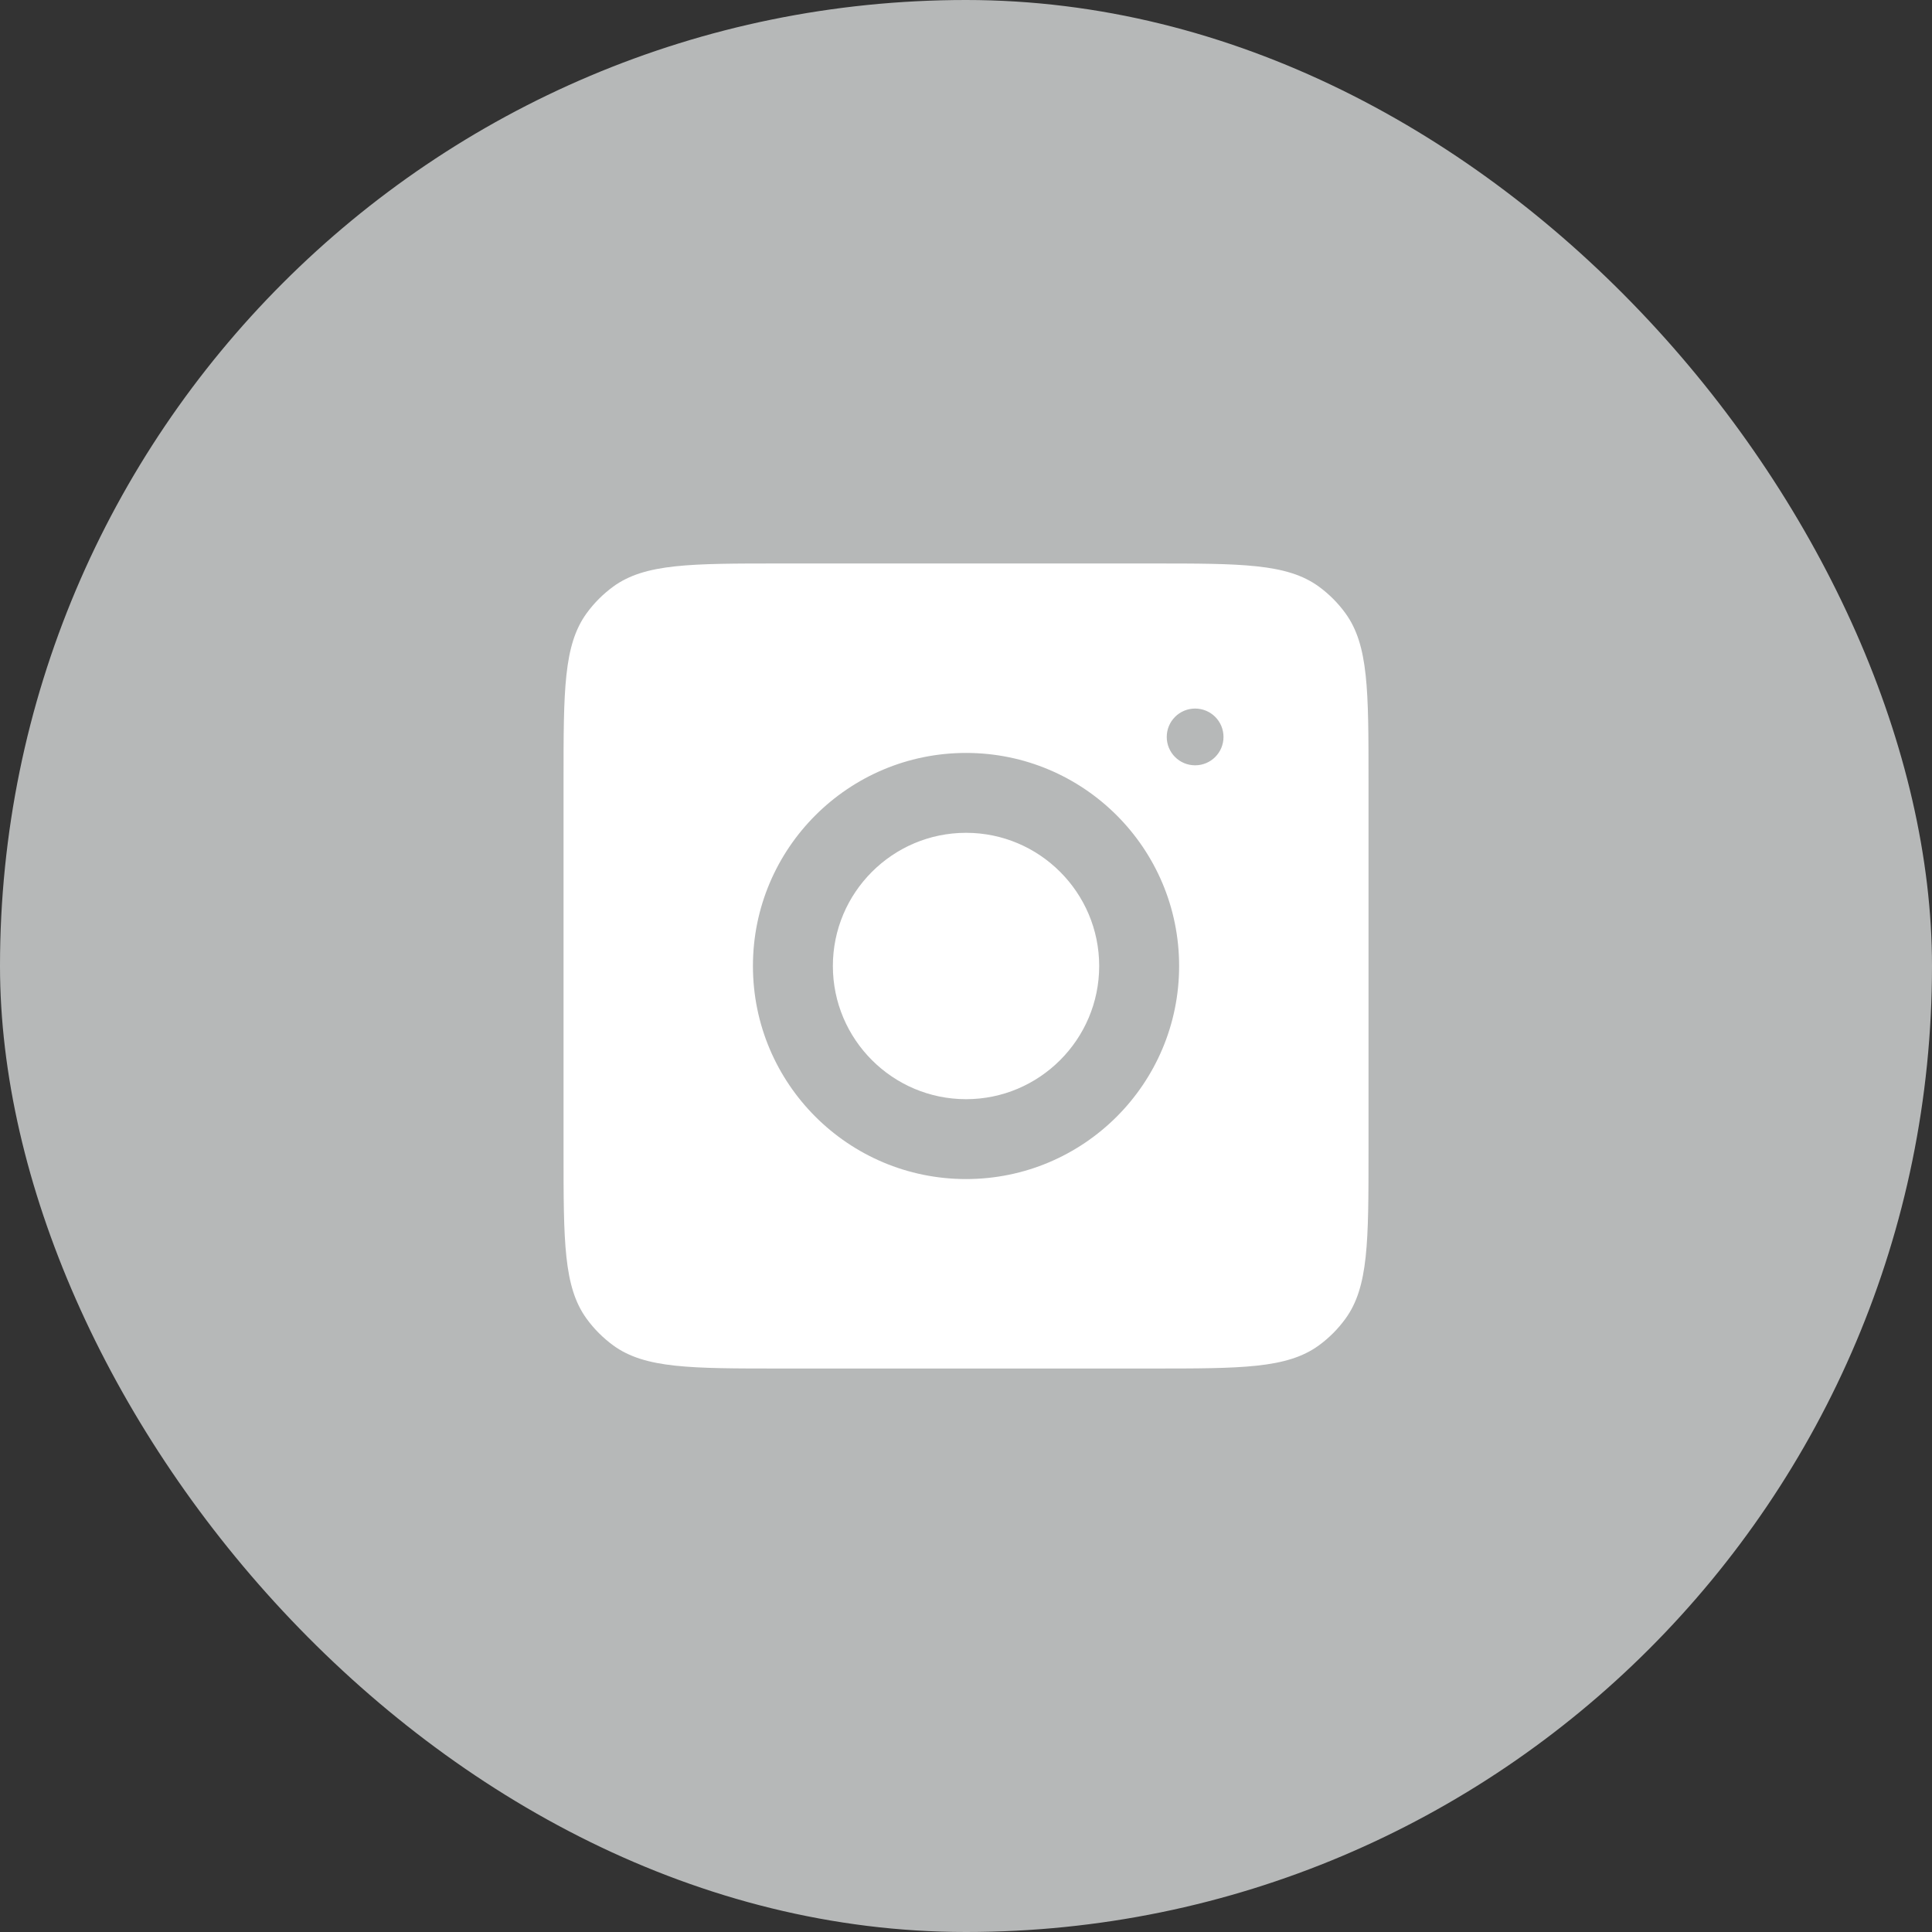 <svg width="32" height="32" viewBox="0 0 32 32" fill="none" xmlns="http://www.w3.org/2000/svg">
<rect x="0" y="0" width="32" height="32" fill="#333333" stroke="none"/>
<rect width="32" height="32" rx="16" fill="#B6B8B8"/>
<path fill-rule="evenodd" clip-rule="evenodd" d="M9.334 12.933C9.334 11.433 9.334 10.684 9.716 10.158C9.839 9.988 9.989 9.839 10.158 9.715C10.684 9.333 11.434 9.333 12.934 9.333H19.067C20.567 9.333 21.317 9.333 21.843 9.715C22.013 9.839 22.162 9.988 22.285 10.158C22.667 10.684 22.667 11.433 22.667 12.933V19.067C22.667 20.567 22.667 21.317 22.285 21.842C22.162 22.012 22.013 22.161 21.843 22.285C21.317 22.667 20.567 22.667 19.067 22.667H12.934C11.434 22.667 10.684 22.667 10.158 22.285C9.989 22.161 9.839 22.012 9.716 21.842C9.334 21.317 9.334 20.567 9.334 19.067V12.933ZM16.001 12.471C14.052 12.471 12.471 14.051 12.471 16C12.471 17.949 14.052 19.529 16.001 19.529C17.95 19.529 19.53 17.949 19.53 16C19.53 14.051 17.95 12.471 16.001 12.471ZM16.001 18.206C14.785 18.206 13.795 17.216 13.795 16C13.795 14.783 14.785 13.794 16.001 13.794C17.216 13.794 18.206 14.783 18.206 16C18.206 17.216 17.216 18.206 16.001 18.206ZM20.265 12.206C20.265 12.466 20.055 12.676 19.795 12.676C19.535 12.676 19.325 12.466 19.325 12.206C19.325 11.946 19.535 11.736 19.795 11.736C20.055 11.736 20.265 11.946 20.265 12.206Z" fill="white"/>
</svg>
